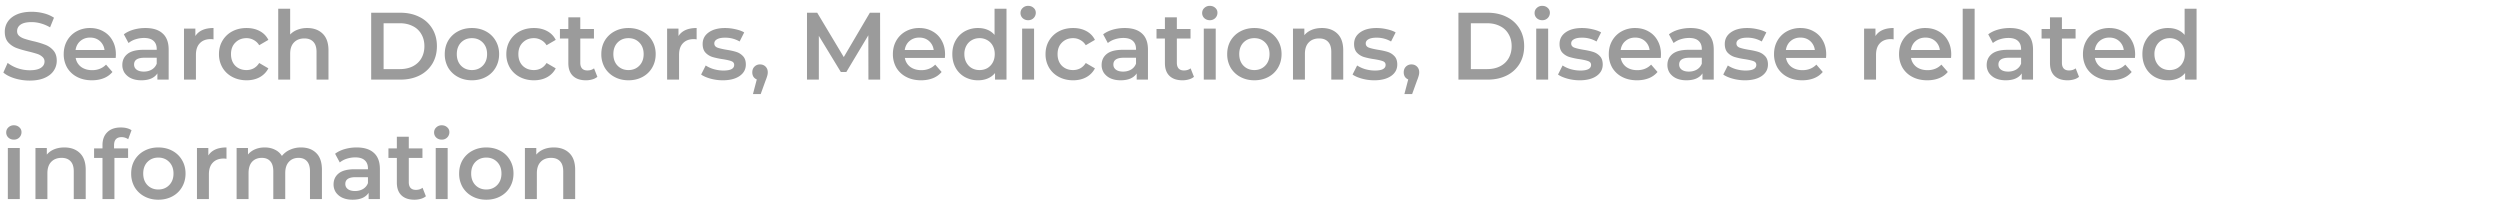 <svg width="314" height="26" viewBox="0 0 314 26" fill="none" xmlns="http://www.w3.org/2000/svg"><path d="M3.732 10.12a6.468 6.468 0 01-1.884-.276C1.248 9.66.772 9.416.42 9.112L.96 7.9a4.37 4.37 0 001.26.672 4.757 4.757 0 001.512.252c.624 0 1.088-.1 1.392-.3.312-.2.468-.464.468-.792a.741.741 0 00-.264-.588 1.705 1.705 0 00-.648-.372 14.58 14.58 0 00-1.08-.3c-.64-.152-1.16-.304-1.56-.456a2.641 2.641 0 01-1.02-.708C.74 4.98.6 4.54.6 3.988c0-.464.124-.884.372-1.26.256-.384.636-.688 1.14-.912.512-.224 1.136-.336 1.872-.336.512 0 1.016.064 1.512.192a4.18 4.18 0 011.284.552l-.492 1.212a4.854 4.854 0 00-1.152-.492 4.31 4.31 0 00-1.164-.168c-.616 0-1.076.104-1.38.312-.296.208-.444.484-.444.828 0 .24.084.436.252.588.176.152.396.272.66.36.264.088.624.188 1.08.3a10.73 10.73 0 011.536.456c.4.152.74.388 1.02.708.288.32.432.752.432 1.296 0 .464-.128.884-.384 1.26-.248.376-.628.676-1.14.9-.512.224-1.136.336-1.872.336zm10.823-3.288c0 .104-.008.252-.024.444H9.503c.088.472.316.848.684 1.128.376.272.84.408 1.392.408.704 0 1.284-.232 1.74-.696l.804.924a2.709 2.709 0 01-1.092.78c-.44.176-.936.264-1.488.264-.704 0-1.324-.14-1.86-.42A3.078 3.078 0 018.435 8.5a3.373 3.373 0 01-.432-1.704c0-.624.14-1.184.42-1.68A3.052 3.052 0 019.61 3.94a3.449 3.449 0 011.704-.42c.624 0 1.18.14 1.668.42.496.272.88.66 1.152 1.164.28.496.42 1.072.42 1.728zm-3.24-2.112c-.48 0-.888.144-1.224.432-.328.28-.528.656-.6 1.128h3.636a1.768 1.768 0 00-.588-1.128c-.328-.288-.736-.432-1.224-.432zm6.953-1.2c.944 0 1.664.228 2.16.684.504.448.756 1.128.756 2.04V10h-1.416v-.78c-.184.28-.448.496-.792.648-.336.144-.744.216-1.224.216s-.9-.08-1.26-.24a2.05 2.05 0 01-.84-.684 1.79 1.79 0 01-.288-.996c0-.576.212-1.036.636-1.38.432-.352 1.108-.528 2.028-.528h1.656V6.16c0-.448-.136-.792-.408-1.032-.264-.24-.66-.36-1.188-.36-.36 0-.716.056-1.068.168a2.617 2.617 0 00-.876.468l-.588-1.092c.336-.256.74-.452 1.212-.588a5.393 5.393 0 011.5-.204zm-.204 5.472c.376 0 .708-.084.996-.252.296-.176.504-.424.624-.744v-.744h-1.548c-.864 0-1.296.284-1.296.852 0 .272.108.488.324.648.216.16.516.24.9.24zm6.473-4.464c.432-.672 1.192-1.008 2.28-1.008v1.428a1.904 1.904 0 00-.348-.036c-.584 0-1.04.172-1.368.516-.328.336-.492.824-.492 1.464V10h-1.5V3.592h1.428v.936zm6.434 5.556c-.664 0-1.26-.14-1.788-.42A3.097 3.097 0 0127.947 8.5a3.301 3.301 0 01-.444-1.704c0-.632.148-1.196.444-1.692A3.117 3.117 0 0129.17 3.94c.528-.28 1.128-.42 1.8-.42.632 0 1.184.128 1.656.384.48.256.84.624 1.08 1.104l-1.152.672a1.77 1.77 0 00-.696-.66 1.813 1.813 0 00-.9-.228c-.56 0-1.024.184-1.392.552-.368.36-.552.844-.552 1.452s.18 1.096.54 1.464c.368.36.836.54 1.404.54.328 0 .628-.072.9-.216.28-.152.512-.376.696-.672l1.152.672c-.248.48-.612.852-1.092 1.116-.472.256-1.02.384-1.644.384zm7.61-6.564c.808 0 1.456.236 1.944.708s.732 1.172.732 2.1V10h-1.5V6.52c0-.56-.132-.98-.396-1.26-.264-.288-.64-.432-1.128-.432-.552 0-.988.168-1.308.504-.32.328-.48.804-.48 1.428V10h-1.5V1.096h1.5v3.24c.248-.264.552-.464.912-.6a3.333 3.333 0 011.224-.216zm8.04-1.92h3.671c.896 0 1.692.176 2.388.528a3.813 3.813 0 011.62 1.476c.384.632.576 1.364.576 2.196 0 .832-.192 1.568-.576 2.208a3.916 3.916 0 01-1.62 1.476c-.696.344-1.492.516-2.388.516H46.62V1.6zm3.6 7.08c.615 0 1.155-.116 1.62-.348.471-.24.831-.576 1.08-1.008.255-.44.383-.948.383-1.524 0-.576-.128-1.08-.384-1.512a2.443 2.443 0 00-1.08-1.008c-.464-.24-1.004-.36-1.62-.36h-2.04v5.76h2.04zm9.05 1.404c-.649 0-1.233-.14-1.753-.42A3.117 3.117 0 0156.294 8.5a3.373 3.373 0 01-.432-1.704c0-.632.144-1.196.432-1.692a3.117 3.117 0 011.224-1.164c.52-.28 1.104-.42 1.752-.42.656 0 1.244.14 1.764.42.52.28.924.668 1.212 1.164.296.496.444 1.06.444 1.692 0 .632-.148 1.2-.444 1.704a3.033 3.033 0 01-1.212 1.164c-.52.28-1.108.42-1.764.42zm0-1.284c.551 0 1.007-.184 1.367-.552.36-.368.54-.852.54-1.452s-.18-1.084-.54-1.452c-.36-.368-.816-.552-1.368-.552-.552 0-1.008.184-1.368.552-.352.368-.528.852-.528 1.452s.176 1.084.528 1.452c.36.368.816.552 1.368.552zm7.794 1.284c-.664 0-1.26-.14-1.788-.42A3.097 3.097 0 0164.04 8.5a3.301 3.301 0 01-.444-1.704c0-.632.148-1.196.444-1.692a3.117 3.117 0 011.224-1.164c.528-.28 1.128-.42 1.8-.42.632 0 1.184.128 1.656.384.48.256.84.624 1.08 1.104l-1.152.672a1.77 1.77 0 00-.696-.66 1.813 1.813 0 00-.9-.228c-.56 0-1.024.184-1.392.552-.368.36-.552.844-.552 1.452s.18 1.096.54 1.464c.368.36.836.54 1.404.54.328 0 .628-.072.9-.216.28-.152.512-.376.696-.672l1.152.672c-.248.48-.612.852-1.092 1.116-.472.256-1.02.384-1.644.384zm7.966-.432a1.762 1.762 0 01-.648.324 2.828 2.828 0 01-.792.108c-.704 0-1.248-.184-1.632-.552-.384-.368-.576-.904-.576-1.608V4.84h-1.056v-1.2h1.056V2.176h1.5V3.64H74.6v1.2h-1.716v3.048c0 .312.076.552.228.72.152.16.372.24.66.24.336 0 .616-.088.84-.264l.42 1.068zm3.903.432c-.648 0-1.232-.14-1.752-.42A3.117 3.117 0 0175.958 8.5a3.373 3.373 0 01-.432-1.704c0-.632.144-1.196.432-1.692a3.117 3.117 0 011.224-1.164c.52-.28 1.104-.42 1.752-.42.656 0 1.244.14 1.764.42.52.28.924.668 1.212 1.164.296.496.444 1.06.444 1.692 0 .632-.148 1.2-.444 1.704a3.033 3.033 0 01-1.212 1.164c-.52.28-1.108.42-1.764.42zm0-1.284c.552 0 1.008-.184 1.368-.552.36-.368.54-.852.54-1.452s-.18-1.084-.54-1.452c-.36-.368-.816-.552-1.368-.552-.552 0-1.008.184-1.368.552-.352.368-.528.852-.528 1.452s.176 1.084.528 1.452c.36.368.816.552 1.368.552zm6.283-4.272c.432-.672 1.192-1.008 2.28-1.008v1.428a1.904 1.904 0 00-.348-.036c-.584 0-1.04.172-1.368.516-.328.336-.492.824-.492 1.464V10h-1.5V3.592h1.428v.936zm5.556 5.556c-.52 0-1.028-.068-1.524-.204-.496-.136-.892-.308-1.188-.516l.576-1.14a3.84 3.84 0 001.032.468c.408.112.808.168 1.2.168.896 0 1.344-.236 1.344-.708 0-.224-.116-.38-.348-.468-.224-.088-.588-.172-1.092-.252a9.135 9.135 0 01-1.296-.276 2.052 2.052 0 01-.864-.54c-.24-.264-.36-.628-.36-1.092 0-.608.252-1.092.756-1.452.512-.368 1.2-.552 2.064-.552.44 0 .88.052 1.32.156.44.096.8.228 1.08.396l-.576 1.14a3.553 3.553 0 00-1.836-.48c-.44 0-.776.068-1.008.204-.224.128-.336.3-.336.516 0 .24.12.412.36.516.248.096.628.188 1.14.276.512.08.932.172 1.26.276.328.104.608.28.84.528.24.248.36.6.36 1.056 0 .6-.26 1.08-.78 1.44-.52.36-1.228.54-2.124.54zm4.687-1.992c.28 0 .512.092.696.276.184.184.276.424.276.72 0 .128-.02.264-.06.408a4.933 4.933 0 01-.216.624l-.612 1.692h-.972l.48-1.836a.918.918 0 01-.42-.336 1.052 1.052 0 01-.144-.552c0-.296.092-.536.276-.72a.944.944 0 01.696-.276zM109.074 10l-.012-5.568-2.76 4.608h-.696l-2.76-4.536V10h-1.488V1.6h1.284l3.336 5.568 3.276-5.568h1.284l.012 8.4h-1.476zm9.625-3.168c0 .104-.008.252-.024.444h-5.028c.088.472.316.848.684 1.128.376.272.84.408 1.392.408.704 0 1.284-.232 1.74-.696l.804.924a2.709 2.709 0 01-1.092.78c-.44.176-.936.264-1.488.264-.704 0-1.324-.14-1.86-.42a3.078 3.078 0 01-1.248-1.164 3.373 3.373 0 01-.432-1.704c0-.624.14-1.184.42-1.68a3.052 3.052 0 011.188-1.176 3.449 3.449 0 011.704-.42c.624 0 1.18.14 1.668.42.496.272.88.66 1.152 1.164.28.496.42 1.072.42 1.728zm-3.24-2.112c-.48 0-.888.144-1.224.432-.328.28-.528.656-.6 1.128h3.636a1.768 1.768 0 00-.588-1.128c-.328-.288-.736-.432-1.224-.432zm10.957-3.624V10h-1.44v-.828a2.312 2.312 0 01-.924.684c-.36.152-.76.228-1.2.228a3.411 3.411 0 01-1.668-.408 2.954 2.954 0 01-1.152-1.152c-.28-.504-.42-1.08-.42-1.728 0-.648.14-1.22.42-1.716.28-.496.664-.88 1.152-1.152a3.411 3.411 0 011.668-.408c.424 0 .812.072 1.164.216.352.144.652.36.9.648V1.096h1.5zM123.032 8.8c.36 0 .684-.08.972-.24a1.82 1.82 0 00.684-.708c.168-.304.252-.656.252-1.056s-.084-.752-.252-1.056a1.736 1.736 0 00-.684-.696 1.893 1.893 0 00-.972-.252c-.36 0-.684.084-.972.252-.288.16-.516.392-.684.696a2.148 2.148 0 00-.252 1.056c0 .4.084.752.252 1.056.168.304.396.54.684.708.288.16.612.24.972.24zm5.347-5.208h1.5V10h-1.5V3.592zm.756-1.056a.977.977 0 01-.684-.252.862.862 0 01-.276-.648c0-.256.092-.468.276-.636a.951.951 0 01.684-.264c.272 0 .5.084.684.252.184.16.276.364.276.612a.925.925 0 01-.96.936zm5.652 7.548c-.664 0-1.26-.14-1.788-.42a3.097 3.097 0 01-1.236-1.164 3.301 3.301 0 01-.444-1.704c0-.632.148-1.196.444-1.692a3.117 3.117 0 011.224-1.164c.528-.28 1.128-.42 1.8-.42.632 0 1.184.128 1.656.384.48.256.84.624 1.08 1.104l-1.152.672a1.77 1.77 0 00-.696-.66 1.813 1.813 0 00-.9-.228c-.56 0-1.024.184-1.392.552-.368.36-.552.844-.552 1.452s.18 1.096.54 1.464c.368.36.836.54 1.404.54.328 0 .628-.072.9-.216.28-.152.512-.376.696-.672l1.152.672c-.248.48-.612.852-1.092 1.116-.472.256-1.02.384-1.644.384zm6.481-6.564c.944 0 1.664.228 2.16.684.504.448.756 1.128.756 2.04V10h-1.416v-.78c-.184.28-.448.496-.792.648-.336.144-.744.216-1.224.216s-.9-.08-1.26-.24a2.05 2.05 0 01-.84-.684 1.79 1.79 0 01-.288-.996c0-.576.212-1.036.636-1.38.432-.352 1.108-.528 2.028-.528h1.656V6.16c0-.448-.136-.792-.408-1.032-.264-.24-.66-.36-1.188-.36-.36 0-.716.056-1.068.168a2.617 2.617 0 00-.876.468l-.588-1.092c.336-.256.74-.452 1.212-.588a5.393 5.393 0 011.5-.204zm-.204 5.472c.376 0 .708-.084.996-.252.296-.176.504-.424.624-.744v-.744h-1.548c-.864 0-1.296.284-1.296.852 0 .272.108.488.324.648.216.16.516.24.9.24zm8.897.66a1.762 1.762 0 01-.648.324 2.828 2.828 0 01-.792.108c-.704 0-1.248-.184-1.632-.552-.384-.368-.576-.904-.576-1.608V4.84h-1.056v-1.2h1.056V2.176h1.5V3.64h1.716v1.2h-1.716v3.048c0 .312.076.552.228.72.152.16.372.24.66.24.336 0 .616-.088.84-.264l.42 1.068zm1.234-6.06h1.5V10h-1.5V3.592zm.756-1.056a.977.977 0 01-.684-.252.862.862 0 01-.276-.648c0-.256.092-.468.276-.636a.951.951 0 01.684-.264c.272 0 .5.084.684.252.184.16.276.364.276.612a.925.925 0 01-.96.936zm5.593 7.548c-.648 0-1.232-.14-1.752-.42a3.117 3.117 0 01-1.224-1.164 3.373 3.373 0 01-.432-1.704c0-.632.144-1.196.432-1.692a3.117 3.117 0 011.224-1.164c.52-.28 1.104-.42 1.752-.42.656 0 1.244.14 1.764.42.52.28.924.668 1.212 1.164.296.496.444 1.06.444 1.692 0 .632-.148 1.2-.444 1.704a3.033 3.033 0 01-1.212 1.164c-.52.28-1.108.42-1.764.42zm0-1.284c.552 0 1.008-.184 1.368-.552.36-.368.54-.852.54-1.452s-.18-1.084-.54-1.452c-.36-.368-.816-.552-1.368-.552-.552 0-1.008.184-1.368.552-.352.368-.528.852-.528 1.452s.176 1.084.528 1.452c.36.368.816.552 1.368.552zm8.49-5.28c.808 0 1.456.236 1.944.708s.732 1.172.732 2.1V10h-1.5V6.52c0-.56-.132-.98-.396-1.26-.264-.288-.64-.432-1.128-.432-.552 0-.988.168-1.308.504-.32.328-.48.804-.48 1.428V10h-1.5V3.592h1.428v.828c.248-.296.56-.52.936-.672.376-.152.8-.228 1.272-.228zm6.559 6.564c-.52 0-1.028-.068-1.524-.204-.496-.136-.892-.308-1.188-.516l.576-1.14a3.84 3.84 0 001.032.468c.408.112.808.168 1.2.168.896 0 1.344-.236 1.344-.708 0-.224-.116-.38-.348-.468-.224-.088-.588-.172-1.092-.252a9.135 9.135 0 01-1.296-.276 2.052 2.052 0 01-.864-.54c-.24-.264-.36-.628-.36-1.092 0-.608.252-1.092.756-1.452.512-.368 1.2-.552 2.064-.552.44 0 .88.052 1.32.156.44.096.8.228 1.08.396l-.576 1.14a3.553 3.553 0 00-1.836-.48c-.44 0-.776.068-1.008.204-.224.128-.336.3-.336.516 0 .24.12.412.36.516.248.096.628.188 1.14.276.512.08.932.172 1.26.276.328.104.608.28.84.528.24.248.36.6.36 1.056 0 .6-.26 1.08-.78 1.44-.52.36-1.228.54-2.124.54zm4.688-1.992c.28 0 .512.092.696.276.184.184.276.424.276.72 0 .128-.02.264-.06.408a4.933 4.933 0 01-.216.624l-.612 1.692h-.972l.48-1.836a.918.918 0 01-.42-.336 1.052 1.052 0 01-.144-.552c0-.296.092-.536.276-.72a.944.944 0 01.696-.276zm5.898-6.492h3.672c.896 0 1.692.176 2.388.528a3.813 3.813 0 011.62 1.476c.384.632.576 1.364.576 2.196 0 .832-.192 1.568-.576 2.208a3.916 3.916 0 01-1.62 1.476c-.696.344-1.492.516-2.388.516h-3.672V1.6zm3.6 7.08c.616 0 1.156-.116 1.62-.348.472-.24.832-.576 1.08-1.008.256-.44.384-.948.384-1.524 0-.576-.128-1.08-.384-1.512a2.443 2.443 0 00-1.08-1.008c-.464-.24-1.004-.36-1.62-.36h-2.04v5.76h2.04zm6.17-5.088h1.5V10h-1.5V3.592zm.756-1.056a.977.977 0 01-.684-.252.862.862 0 01-.276-.648c0-.256.092-.468.276-.636a.951.951 0 01.684-.264c.272 0 .5.084.684.252.184.16.276.364.276.612a.925.925 0 01-.96.936zm4.693 7.548c-.52 0-1.028-.068-1.524-.204-.496-.136-.892-.308-1.188-.516l.576-1.14a3.84 3.84 0 001.032.468c.408.112.808.168 1.2.168.896 0 1.344-.236 1.344-.708 0-.224-.116-.38-.348-.468-.224-.088-.588-.172-1.092-.252a9.135 9.135 0 01-1.296-.276 2.052 2.052 0 01-.864-.54c-.24-.264-.36-.628-.36-1.092 0-.608.252-1.092.756-1.452.512-.368 1.2-.552 2.064-.552.44 0 .88.052 1.32.156.44.096.8.228 1.08.396l-.576 1.14a3.553 3.553 0 00-1.836-.48c-.44 0-.776.068-1.008.204-.224.128-.336.3-.336.516 0 .24.12.412.36.516.248.096.628.188 1.14.276.512.08.932.172 1.26.276.328.104.608.28.84.528.24.248.36.6.36 1.056 0 .6-.26 1.08-.78 1.44-.52.36-1.228.54-2.124.54zm10.219-3.252c0 .104-.008.252-.024.444h-5.028c.088.472.316.848.684 1.128.376.272.84.408 1.392.408.704 0 1.284-.232 1.74-.696l.804.924a2.709 2.709 0 01-1.092.78c-.44.176-.936.264-1.488.264-.704 0-1.324-.14-1.86-.42a3.078 3.078 0 01-1.248-1.164 3.373 3.373 0 01-.432-1.704c0-.624.14-1.184.42-1.68a3.052 3.052 0 011.188-1.176 3.449 3.449 0 011.704-.42c.624 0 1.18.14 1.668.42.496.272.88.66 1.152 1.164.28.496.42 1.072.42 1.728zm-3.24-2.112c-.48 0-.888.144-1.224.432-.328.28-.528.656-.6 1.128h3.636a1.768 1.768 0 00-.588-1.128c-.328-.288-.736-.432-1.224-.432zm6.953-1.2c.944 0 1.664.228 2.16.684.504.448.756 1.128.756 2.04V10h-1.416v-.78c-.184.28-.448.496-.792.648-.336.144-.744.216-1.224.216s-.9-.08-1.26-.24a2.05 2.05 0 01-.84-.684 1.79 1.79 0 01-.288-.996c0-.576.212-1.036.636-1.38.432-.352 1.108-.528 2.028-.528h1.656V6.16c0-.448-.136-.792-.408-1.032-.264-.24-.66-.36-1.188-.36-.36 0-.716.056-1.068.168a2.617 2.617 0 00-.876.468l-.588-1.092c.336-.256.74-.452 1.212-.588a5.393 5.393 0 011.5-.204zm-.204 5.472c.376 0 .708-.084.996-.252.296-.176.504-.424.624-.744v-.744h-1.548c-.864 0-1.296.284-1.296.852 0 .272.108.488.324.648.216.16.516.24.9.24zm7.026 1.092c-.52 0-1.028-.068-1.524-.204-.496-.136-.892-.308-1.188-.516l.576-1.14a3.84 3.84 0 001.032.468c.408.112.808.168 1.2.168.896 0 1.344-.236 1.344-.708 0-.224-.116-.38-.348-.468-.224-.088-.588-.172-1.092-.252a9.135 9.135 0 01-1.296-.276 2.052 2.052 0 01-.864-.54c-.24-.264-.36-.628-.36-1.092 0-.608.252-1.092.756-1.452.512-.368 1.2-.552 2.064-.552.44 0 .88.052 1.32.156.44.096.8.228 1.08.396l-.576 1.14a3.553 3.553 0 00-1.836-.48c-.44 0-.776.068-1.008.204-.224.128-.336.3-.336.516 0 .24.12.412.36.516.248.096.628.188 1.14.276.512.08.932.172 1.26.276.328.104.608.28.84.528.24.248.36.6.36 1.056 0 .6-.26 1.08-.78 1.44-.52.36-1.228.54-2.124.54zm10.219-3.252c0 .104-.008.252-.024.444h-5.028c.088.472.316.848.684 1.128.376.272.84.408 1.392.408.704 0 1.284-.232 1.74-.696l.804.924a2.709 2.709 0 01-1.092.78c-.44.176-.936.264-1.488.264-.704 0-1.324-.14-1.86-.42a3.078 3.078 0 01-1.248-1.164 3.373 3.373 0 01-.432-1.704c0-.624.14-1.184.42-1.68a3.052 3.052 0 011.188-1.176 3.449 3.449 0 011.704-.42c.624 0 1.18.14 1.668.42.496.272.88.66 1.152 1.164.28.496.42 1.072.42 1.728zm-3.24-2.112c-.48 0-.888.144-1.224.432-.328.28-.528.656-.6 1.128h3.636a1.768 1.768 0 00-.588-1.128c-.328-.288-.736-.432-1.224-.432zm9.426-.192c.432-.672 1.192-1.008 2.28-1.008v1.428a1.904 1.904 0 00-.348-.036c-.584 0-1.04.172-1.368.516-.328.336-.492.824-.492 1.464V10h-1.5V3.592h1.428v.936zm9.517 2.304c0 .104-.008.252-.024.444h-5.028c.088.472.316.848.684 1.128.376.272.84.408 1.392.408.704 0 1.284-.232 1.74-.696l.804.924a2.709 2.709 0 01-1.092.78c-.44.176-.936.264-1.488.264-.704 0-1.324-.14-1.86-.42a3.078 3.078 0 01-1.248-1.164 3.373 3.373 0 01-.432-1.704c0-.624.14-1.184.42-1.68a3.052 3.052 0 011.188-1.176 3.449 3.449 0 011.704-.42c.624 0 1.18.14 1.668.42.496.272.88.66 1.152 1.164.28.496.42 1.072.42 1.728zm-3.24-2.112c-.48 0-.888.144-1.224.432-.328.28-.528.656-.6 1.128h3.636a1.768 1.768 0 00-.588-1.128c-.328-.288-.736-.432-1.224-.432zm4.681-3.624h1.5V10h-1.5V1.096zm5.917 2.424c.944 0 1.664.228 2.16.684.504.448.756 1.128.756 2.04V10h-1.416v-.78c-.184.28-.448.496-.792.648-.336.144-.744.216-1.224.216s-.9-.08-1.26-.24a2.05 2.05 0 01-.84-.684 1.79 1.79 0 01-.288-.996c0-.576.212-1.036.636-1.38.432-.352 1.108-.528 2.028-.528h1.656V6.16c0-.448-.136-.792-.408-1.032-.264-.24-.66-.36-1.188-.36-.36 0-.716.056-1.068.168a2.617 2.617 0 00-.876.468l-.588-1.092c.336-.256.74-.452 1.212-.588a5.393 5.393 0 011.5-.204zm-.204 5.472c.376 0 .708-.084.996-.252.296-.176.504-.424.624-.744v-.744H252.3c-.864 0-1.296.284-1.296.852 0 .272.108.488.324.648.216.16.516.24.9.24zm8.897.66a1.762 1.762 0 01-.648.324 2.828 2.828 0 01-.792.108c-.704 0-1.248-.184-1.632-.552-.384-.368-.576-.904-.576-1.608V4.84h-1.056v-1.2h1.056V2.176h1.5V3.64h1.716v1.2h-1.716v3.048c0 .312.076.552.228.72.152.16.372.24.66.24.336 0 .616-.088.84-.264l.42 1.068zm7.047-2.82c0 .104-.008.252-.024.444h-5.028c.088.472.316.848.684 1.128.376.272.84.408 1.392.408.704 0 1.284-.232 1.74-.696l.804.924a2.709 2.709 0 01-1.092.78c-.44.176-.936.264-1.488.264-.704 0-1.324-.14-1.86-.42a3.078 3.078 0 01-1.248-1.164 3.373 3.373 0 01-.432-1.704c0-.624.14-1.184.42-1.68a3.052 3.052 0 011.188-1.176 3.449 3.449 0 011.704-.42c.624 0 1.18.14 1.668.42.496.272.88.66 1.152 1.164.28.496.42 1.072.42 1.728zm-3.24-2.112c-.48 0-.888.144-1.224.432-.328.28-.528.656-.6 1.128h3.636a1.768 1.768 0 00-.588-1.128c-.328-.288-.736-.432-1.224-.432zm10.957-3.624V10h-1.44v-.828a2.312 2.312 0 01-.924.684c-.36.152-.76.228-1.2.228a3.411 3.411 0 01-1.668-.408 2.954 2.954 0 01-1.152-1.152c-.28-.504-.42-1.08-.42-1.728 0-.648.14-1.22.42-1.716.28-.496.664-.88 1.152-1.152a3.411 3.411 0 011.668-.408c.424 0 .812.072 1.164.216.352.144.652.36.9.648V1.096h1.5zM272.505 8.8c.36 0 .684-.08.972-.24a1.82 1.82 0 00.684-.708c.168-.304.252-.656.252-1.056s-.084-.752-.252-1.056a1.736 1.736 0 00-.684-.696 1.893 1.893 0 00-.972-.252c-.36 0-.684.084-.972.252-.288.16-.516.392-.684.696a2.148 2.148 0 00-.252 1.056c0 .4.084.752.252 1.056.168.304.396.54.684.708.288.16.612.24.972.24zM.984 18.592h1.5V25h-1.5v-6.408zm.756-1.056a.977.977 0 01-.684-.252.862.862 0 01-.276-.648c0-.256.092-.468.276-.636a.951.951 0 01.684-.264c.272 0 .5.084.684.252.184.16.276.364.276.612a.925.925 0 01-.96.936zm6.349.984c.808 0 1.456.236 1.944.708s.732 1.172.732 2.1V25h-1.5v-3.48c0-.56-.132-.98-.396-1.26-.264-.288-.64-.432-1.128-.432-.552 0-.988.168-1.308.504-.32.328-.48.804-.48 1.428V25h-1.5v-6.408H5.88v.828c.248-.296.56-.52.936-.672.376-.152.8-.228 1.272-.228zm7.183-1.296c-.632 0-.948.344-.948 1.032v.384h1.764v1.2h-1.716V25h-1.5v-5.16h-1.056v-1.2h1.056v-.408c0-.688.2-1.228.6-1.62.4-.4.964-.6 1.692-.6.576 0 1.028.116 1.356.348l-.42 1.128a1.433 1.433 0 00-.828-.264zm4.612 7.86c-.649 0-1.233-.14-1.753-.42a3.117 3.117 0 01-1.224-1.164 3.373 3.373 0 01-.431-1.704c0-.632.143-1.196.431-1.692a3.117 3.117 0 011.224-1.164c.52-.28 1.104-.42 1.753-.42.655 0 1.244.14 1.764.42.52.28.924.668 1.212 1.164.296.496.444 1.06.444 1.692 0 .632-.148 1.2-.444 1.704a3.033 3.033 0 01-1.212 1.164c-.52.28-1.108.42-1.764.42zm0-1.284c.552 0 1.008-.184 1.367-.552.36-.368.54-.852.54-1.452s-.18-1.084-.54-1.452c-.36-.368-.816-.552-1.367-.552-.553 0-1.009.184-1.369.552-.352.368-.527.852-.527 1.452s.175 1.084.527 1.452c.36.368.816.552 1.369.552zm6.282-4.272c.432-.672 1.192-1.008 2.28-1.008v1.428a1.904 1.904 0 00-.348-.036c-.584 0-1.04.172-1.368.516-.328.336-.492.824-.492 1.464V25h-1.5v-6.408h1.428v.936zm11.64-1.008c.808 0 1.448.236 1.92.708.472.464.708 1.164.708 2.1V25h-1.5v-3.48c0-.56-.124-.98-.372-1.26-.248-.288-.604-.432-1.068-.432-.504 0-.908.168-1.212.504-.304.328-.456.8-.456 1.416V25h-1.5v-3.48c0-.56-.124-.98-.372-1.26-.248-.288-.604-.432-1.068-.432-.512 0-.92.164-1.224.492-.296.328-.444.804-.444 1.428V25h-1.5v-6.408h1.428v.816c.24-.288.54-.508.9-.66.36-.152.76-.228 1.2-.228.48 0 .904.092 1.272.276.376.176.672.44.888.792a2.619 2.619 0 011.02-.78 3.254 3.254 0 011.38-.288zm6.993 0c.944 0 1.664.228 2.16.684.504.448.756 1.128.756 2.04V25H46.3v-.78c-.184.28-.448.496-.792.648-.336.144-.744.216-1.224.216s-.9-.08-1.26-.24a2.05 2.05 0 01-.84-.684 1.79 1.79 0 01-.288-.996c0-.576.212-1.036.636-1.38.432-.352 1.108-.528 2.028-.528h1.656v-.096c0-.448-.136-.792-.408-1.032-.264-.24-.66-.36-1.188-.36-.36 0-.716.056-1.068.168a2.617 2.617 0 00-.876.468l-.588-1.092c.336-.256.74-.452 1.212-.588a5.393 5.393 0 011.5-.204zm-.204 5.472c.376 0 .708-.084.996-.252.296-.176.504-.424.624-.744v-.744h-1.548c-.864 0-1.296.284-1.296.852 0 .272.108.488.324.648.216.16.516.24.9.24zm8.897.66a1.762 1.762 0 01-.648.324 2.828 2.828 0 01-.792.108c-.704 0-1.248-.184-1.632-.552-.384-.368-.576-.904-.576-1.608V19.84h-1.056v-1.2h1.056v-1.464h1.5v1.464h1.716v1.2h-1.716v3.048c0 .312.076.552.228.72.152.16.372.24.66.24.336 0 .616-.088.84-.264l.42 1.068zm1.234-6.06h1.5V25h-1.5v-6.408zm.756-1.056a.977.977 0 01-.684-.252.862.862 0 01-.276-.648c0-.256.092-.468.276-.636a.951.951 0 01.684-.264c.272 0 .5.084.684.252.184.16.276.364.276.612a.925.925 0 01-.96.936zm5.593 7.548c-.648 0-1.232-.14-1.752-.42a3.117 3.117 0 01-1.224-1.164 3.373 3.373 0 01-.432-1.704c0-.632.144-1.196.432-1.692a3.117 3.117 0 011.224-1.164c.52-.28 1.104-.42 1.752-.42.656 0 1.244.14 1.764.42.52.28.924.668 1.212 1.164.296.496.444 1.06.444 1.692 0 .632-.148 1.2-.444 1.704a3.033 3.033 0 01-1.212 1.164c-.52.28-1.108.42-1.764.42zm0-1.284c.552 0 1.008-.184 1.368-.552.36-.368.54-.852.54-1.452s-.18-1.084-.54-1.452c-.36-.368-.816-.552-1.368-.552-.552 0-1.008.184-1.368.552-.352.368-.528.852-.528 1.452s.176 1.084.528 1.452c.36.368.816.552 1.368.552zm8.49-5.28c.808 0 1.456.236 1.944.708s.732 1.172.732 2.1V25h-1.5v-3.48c0-.56-.132-.98-.396-1.26-.264-.288-.64-.432-1.128-.432-.552 0-.988.168-1.308.504-.32.328-.48.804-.48 1.428V25h-1.5v-6.408h1.428v.828c.248-.296.56-.52.936-.672.376-.152.8-.228 1.272-.228z" fill="#9B9B9B"/></svg>